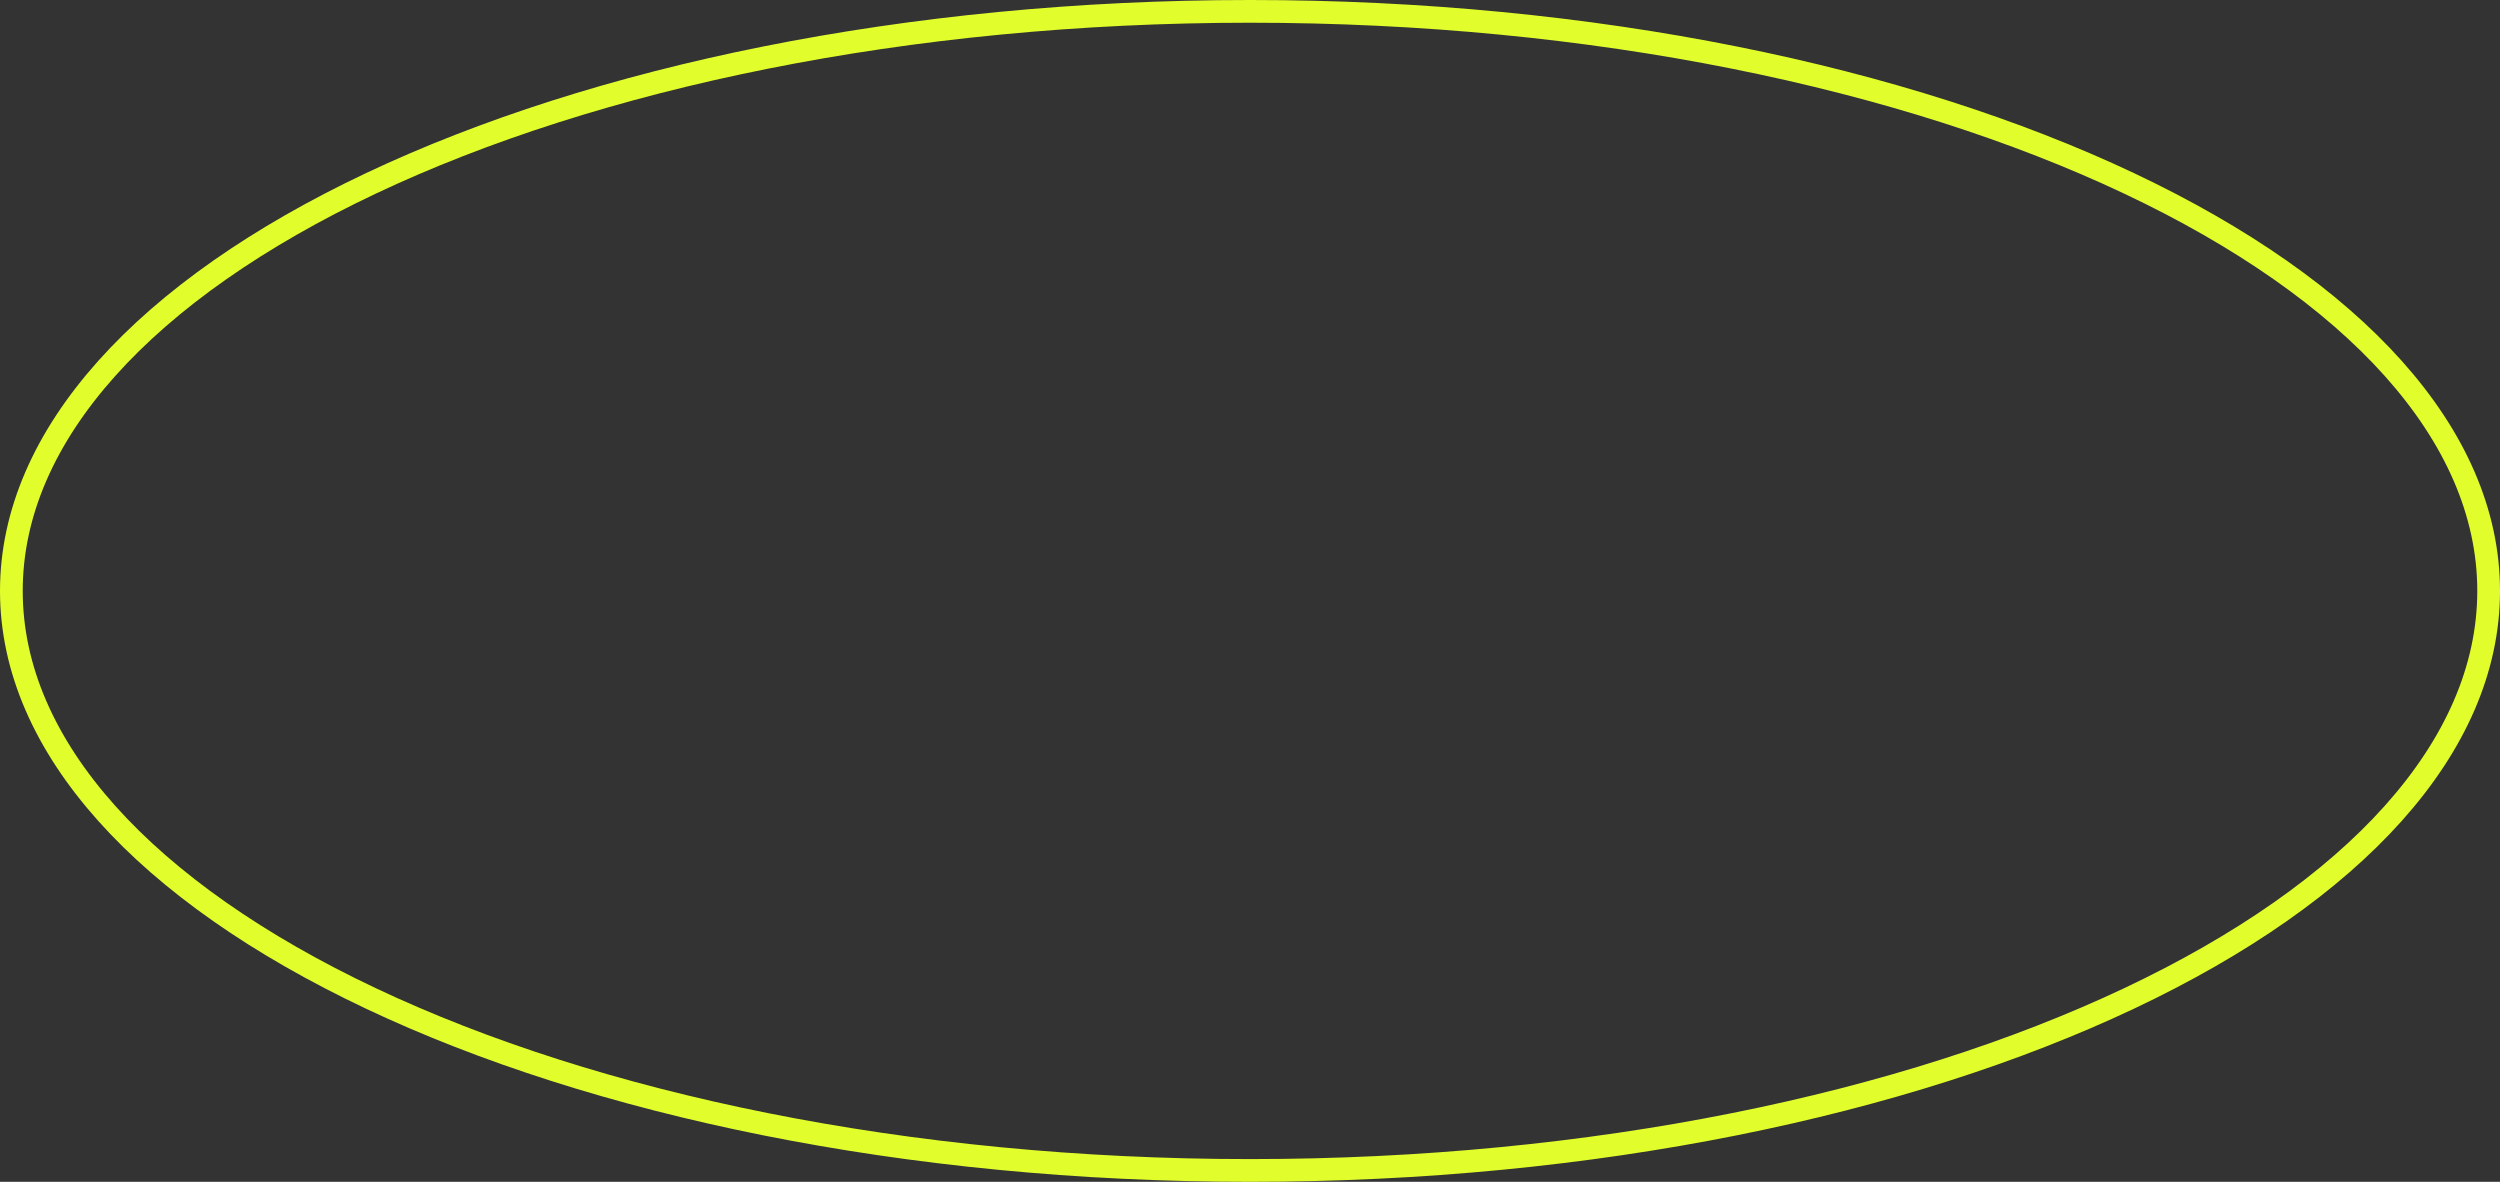 <svg width="110" height="52" viewBox="0 0 110 52" fill="none" xmlns="http://www.w3.org/2000/svg">
<rect x="0" y="0" width="110" height="52" fill="#333333" stroke="none"/>
<path d="M109.5 26C109.5 32.873 103.588 39.248 93.677 43.933C83.805 48.6 70.131 51.5 55 51.5C39.869 51.5 26.195 48.6 16.323 43.933C6.412 39.248 0.5 32.873 0.5 26C0.5 19.127 6.412 12.752 16.323 8.067C26.195 3.4 39.869 0.5 55 0.5C70.131 0.5 83.805 3.4 93.677 8.067C103.588 12.752 109.5 19.127 109.5 26Z" stroke="#E1FD2C"/>
</svg>
